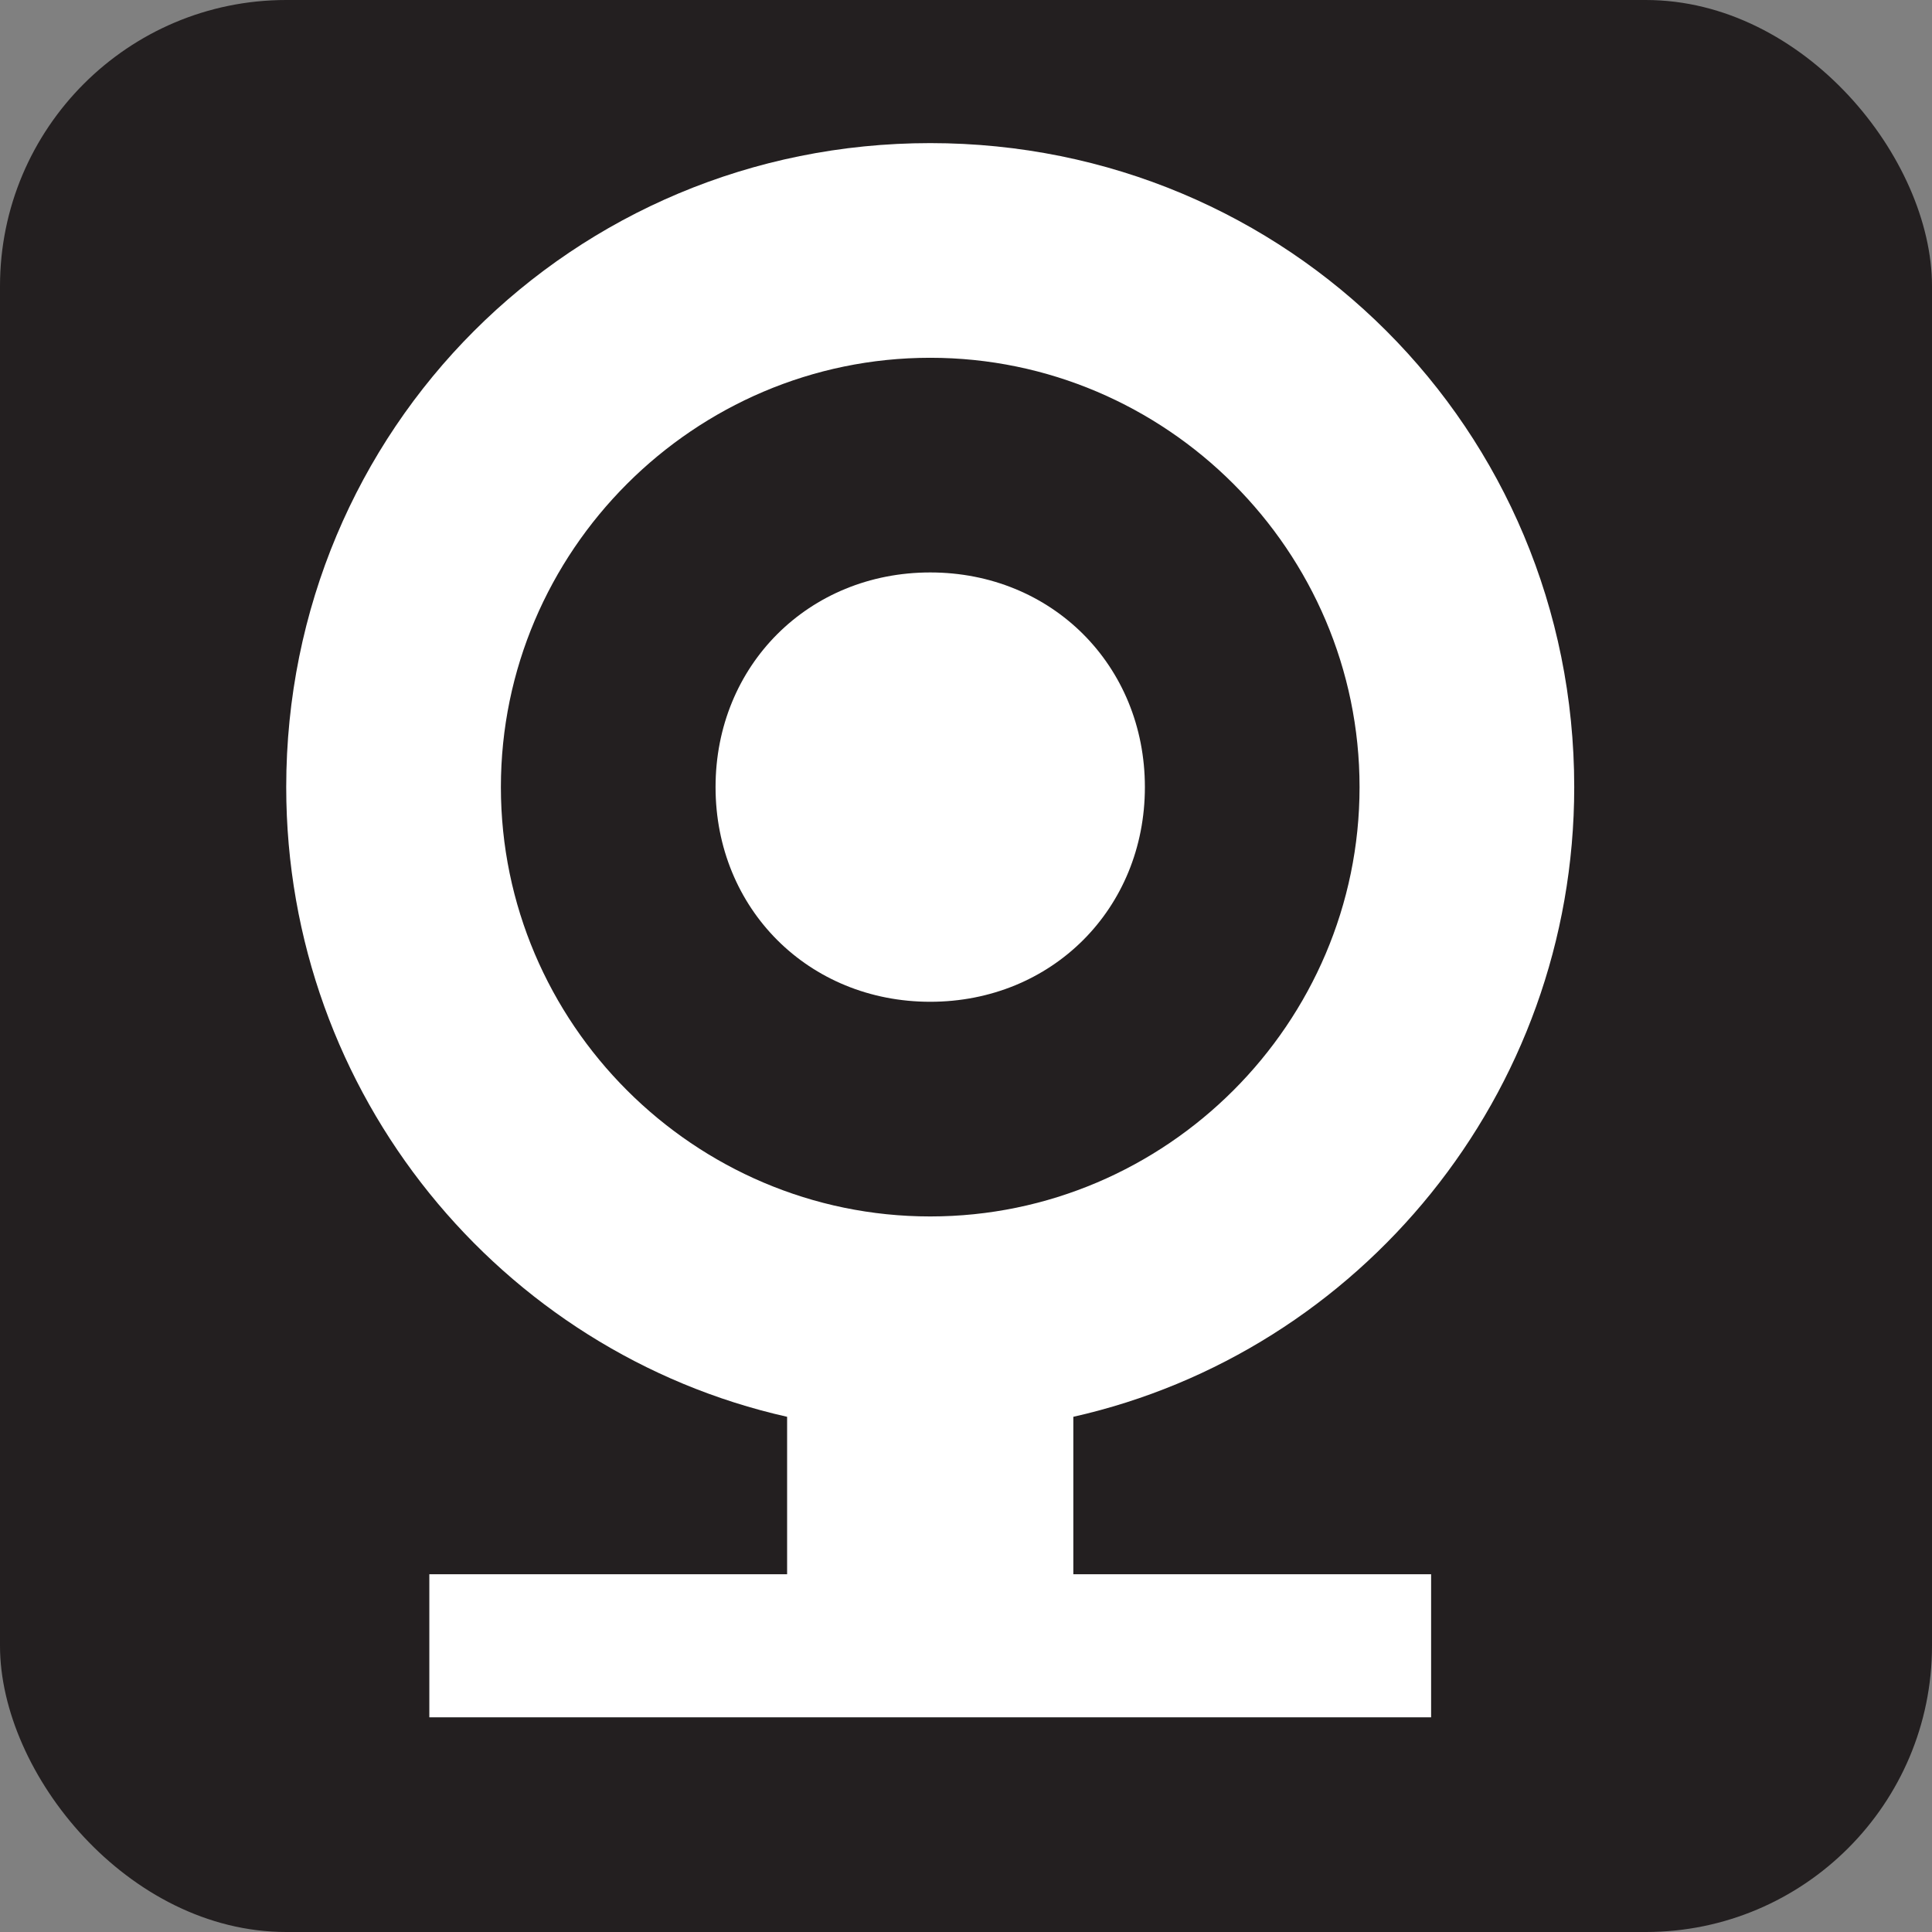 <svg xmlns="http://www.w3.org/2000/svg" viewBox="0 0 27 27" height="27" width="27"><rect x="0" y="0" width="27" height="27" fill="#808080" stroke="none"/><title>webcam-white-22.svg</title><rect fill="none" x="0" y="0" width="27" height="27"></rect><rect x="0" y="0" width="27" height="27" rx="4" ry="4" fill="#231f20"></rect><path fill="#ffffff" transform="translate(2 2)" d="M11,6c1.7,0,3,1.3,3,3s-1.3,3-3,3s-3-1.3-3-3S9.3,6,11,6z"></path><path fill="#ffffff" transform="translate(2 2)" d="M13,17.8c4-0.9,7-4.5,7-8.8c0-5-4-9-9-9S2,4,2,9c0,4.3,3,7.9,7,8.8V20H4v2h14v-2h-5V17.8z M5,9
	c0-3.3,2.7-6,6-6s6,2.7,6,6s-2.7,6-6,6S5,12.3,5,9z"></path></svg>